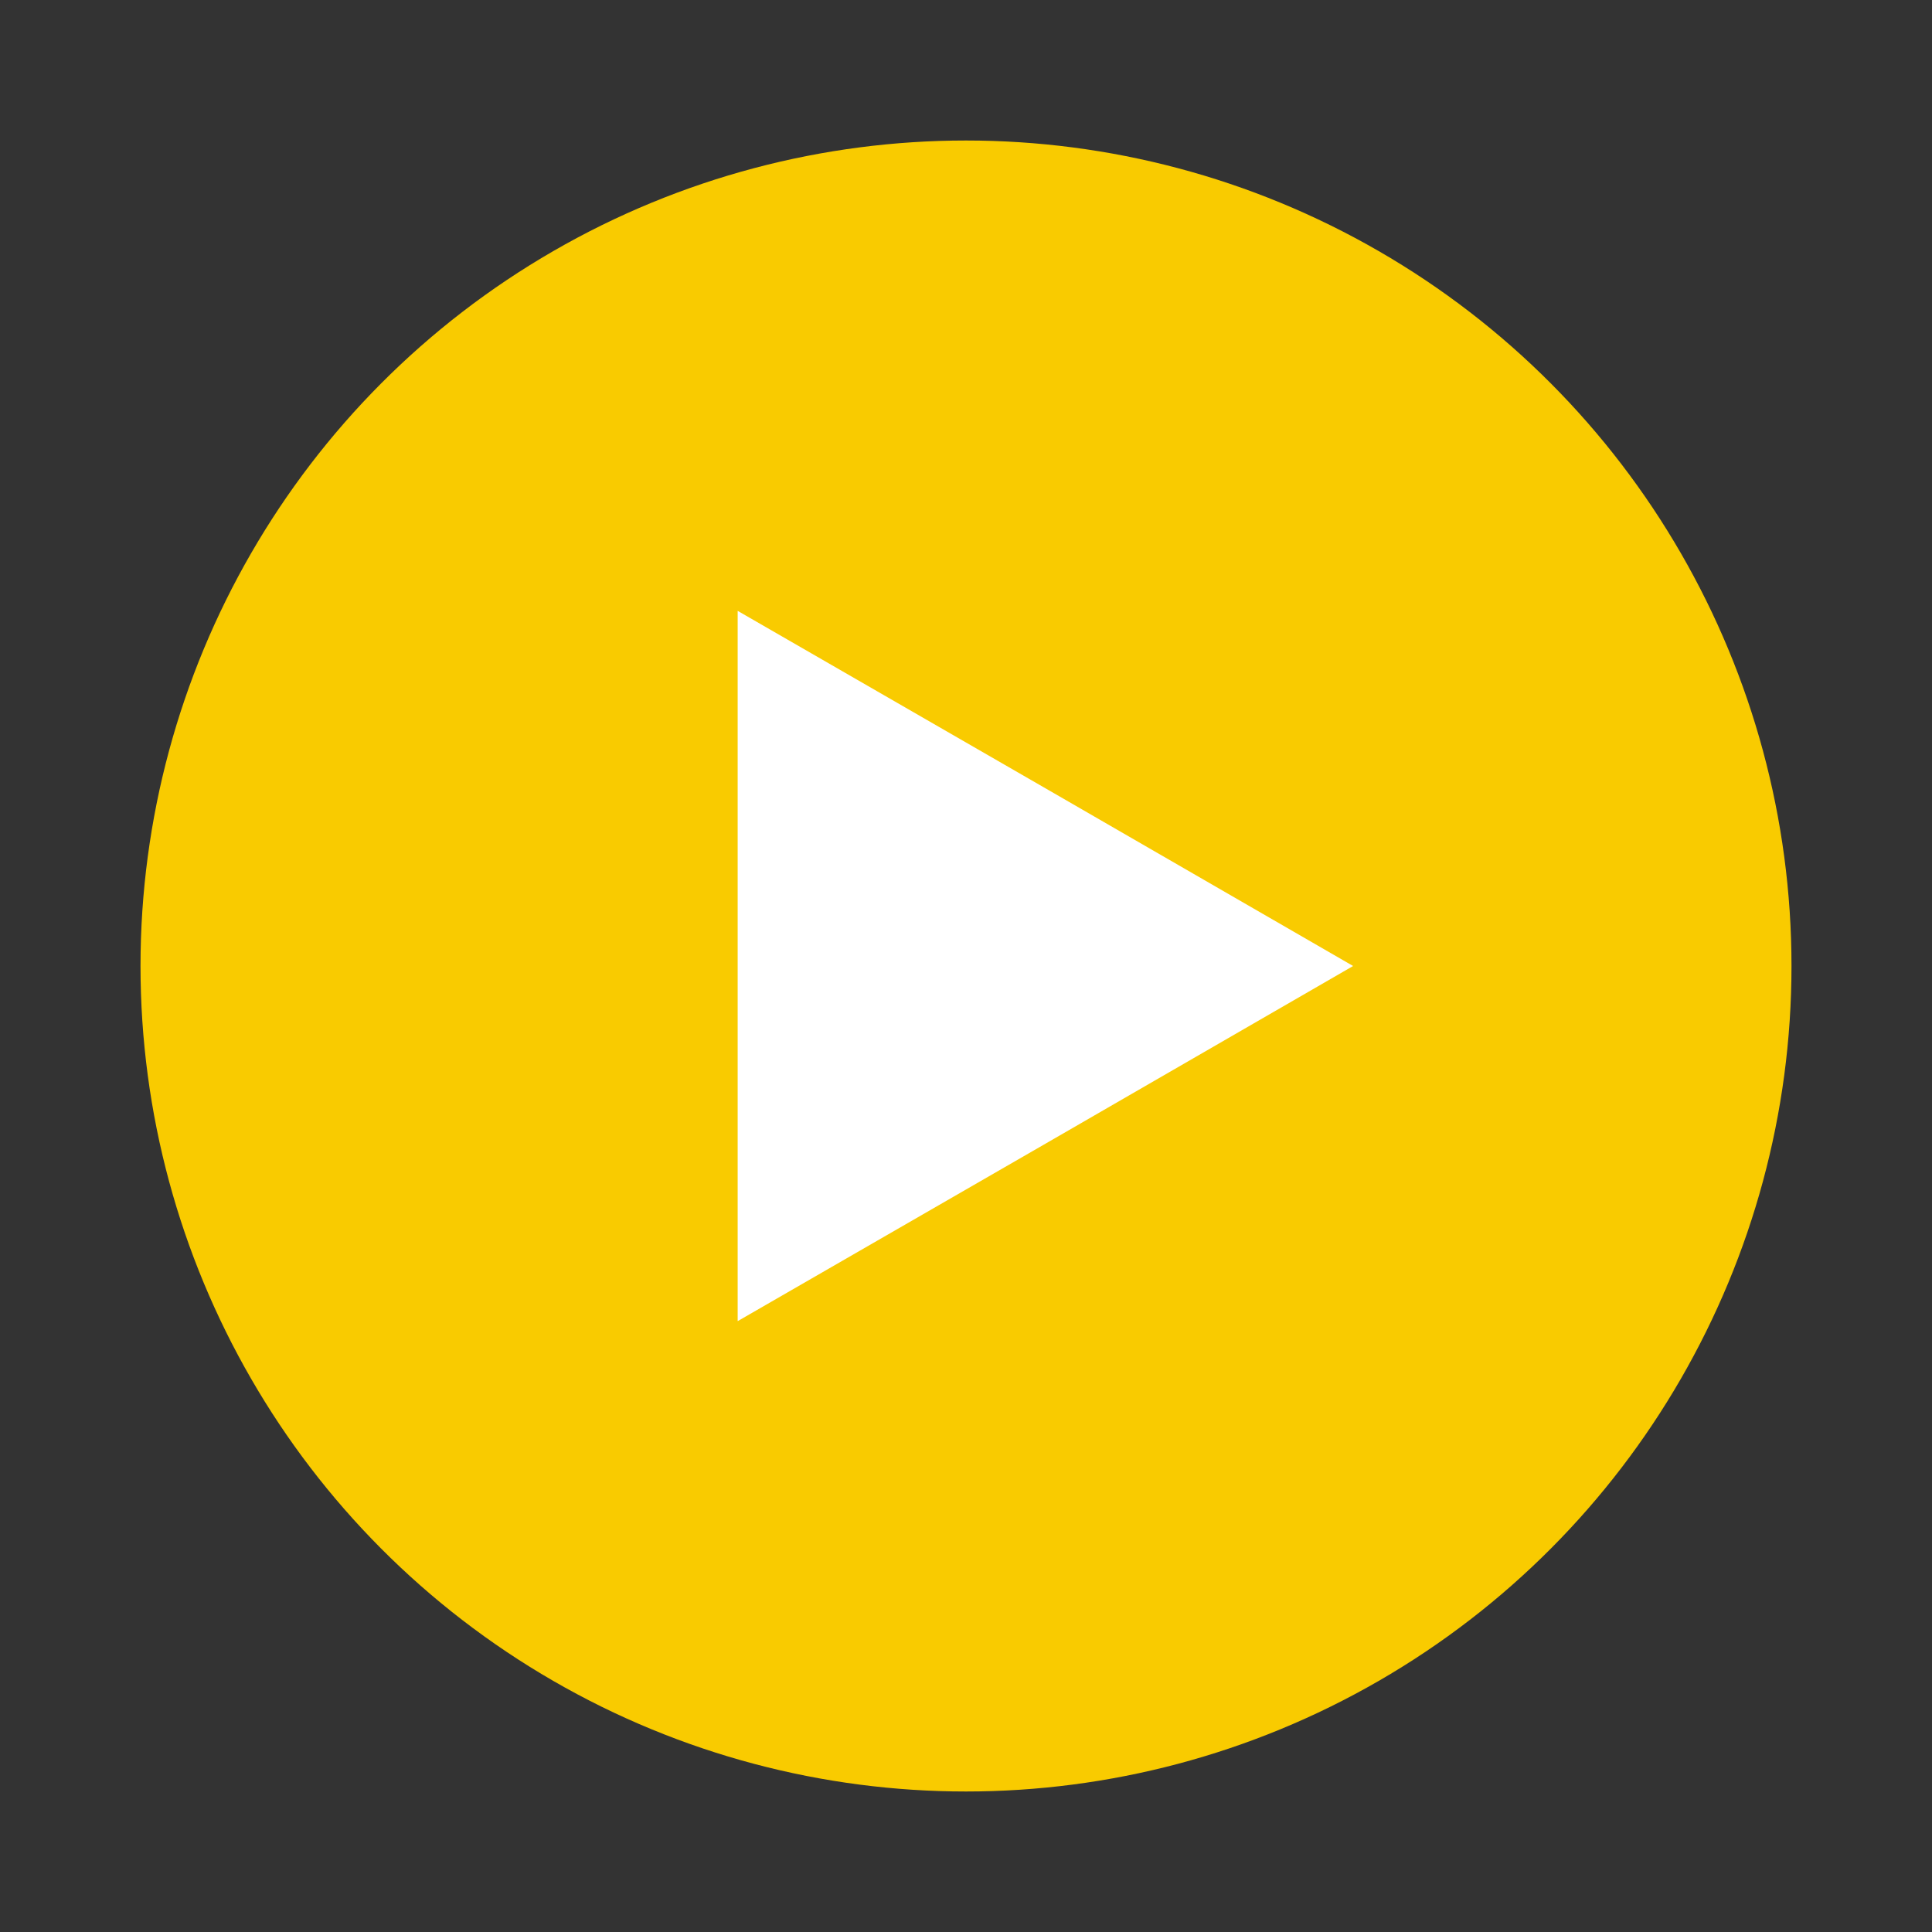 <svg version="1.1" id="Layer_1" xmlns="http://www.w3.org/2000/svg" xmlns:xlink="http://www.w3.org/1999/xlink" x="0px" y="0px"
	 viewBox="0 0 55 55" style="enable-background:new 0 0 55 55;" xml:space="preserve">
<rect x="0" y="0" width="55" height="55" fill="#333333" stroke="none"/>
<style type="text/css">
	.st0{fill:#F9CB00;}
	.st1{fill:#FFFFFF;}
</style>
<g>
	<g>
		<circle class="st0" cx="27.5" cy="27.5" r="23.5"/>
	</g>
</g>
<polygon class="st1" points="38.52,27.5 29.76,32.56 21,37.61 21,27.5 21,17.39 29.76,22.44 "/>
</svg>
